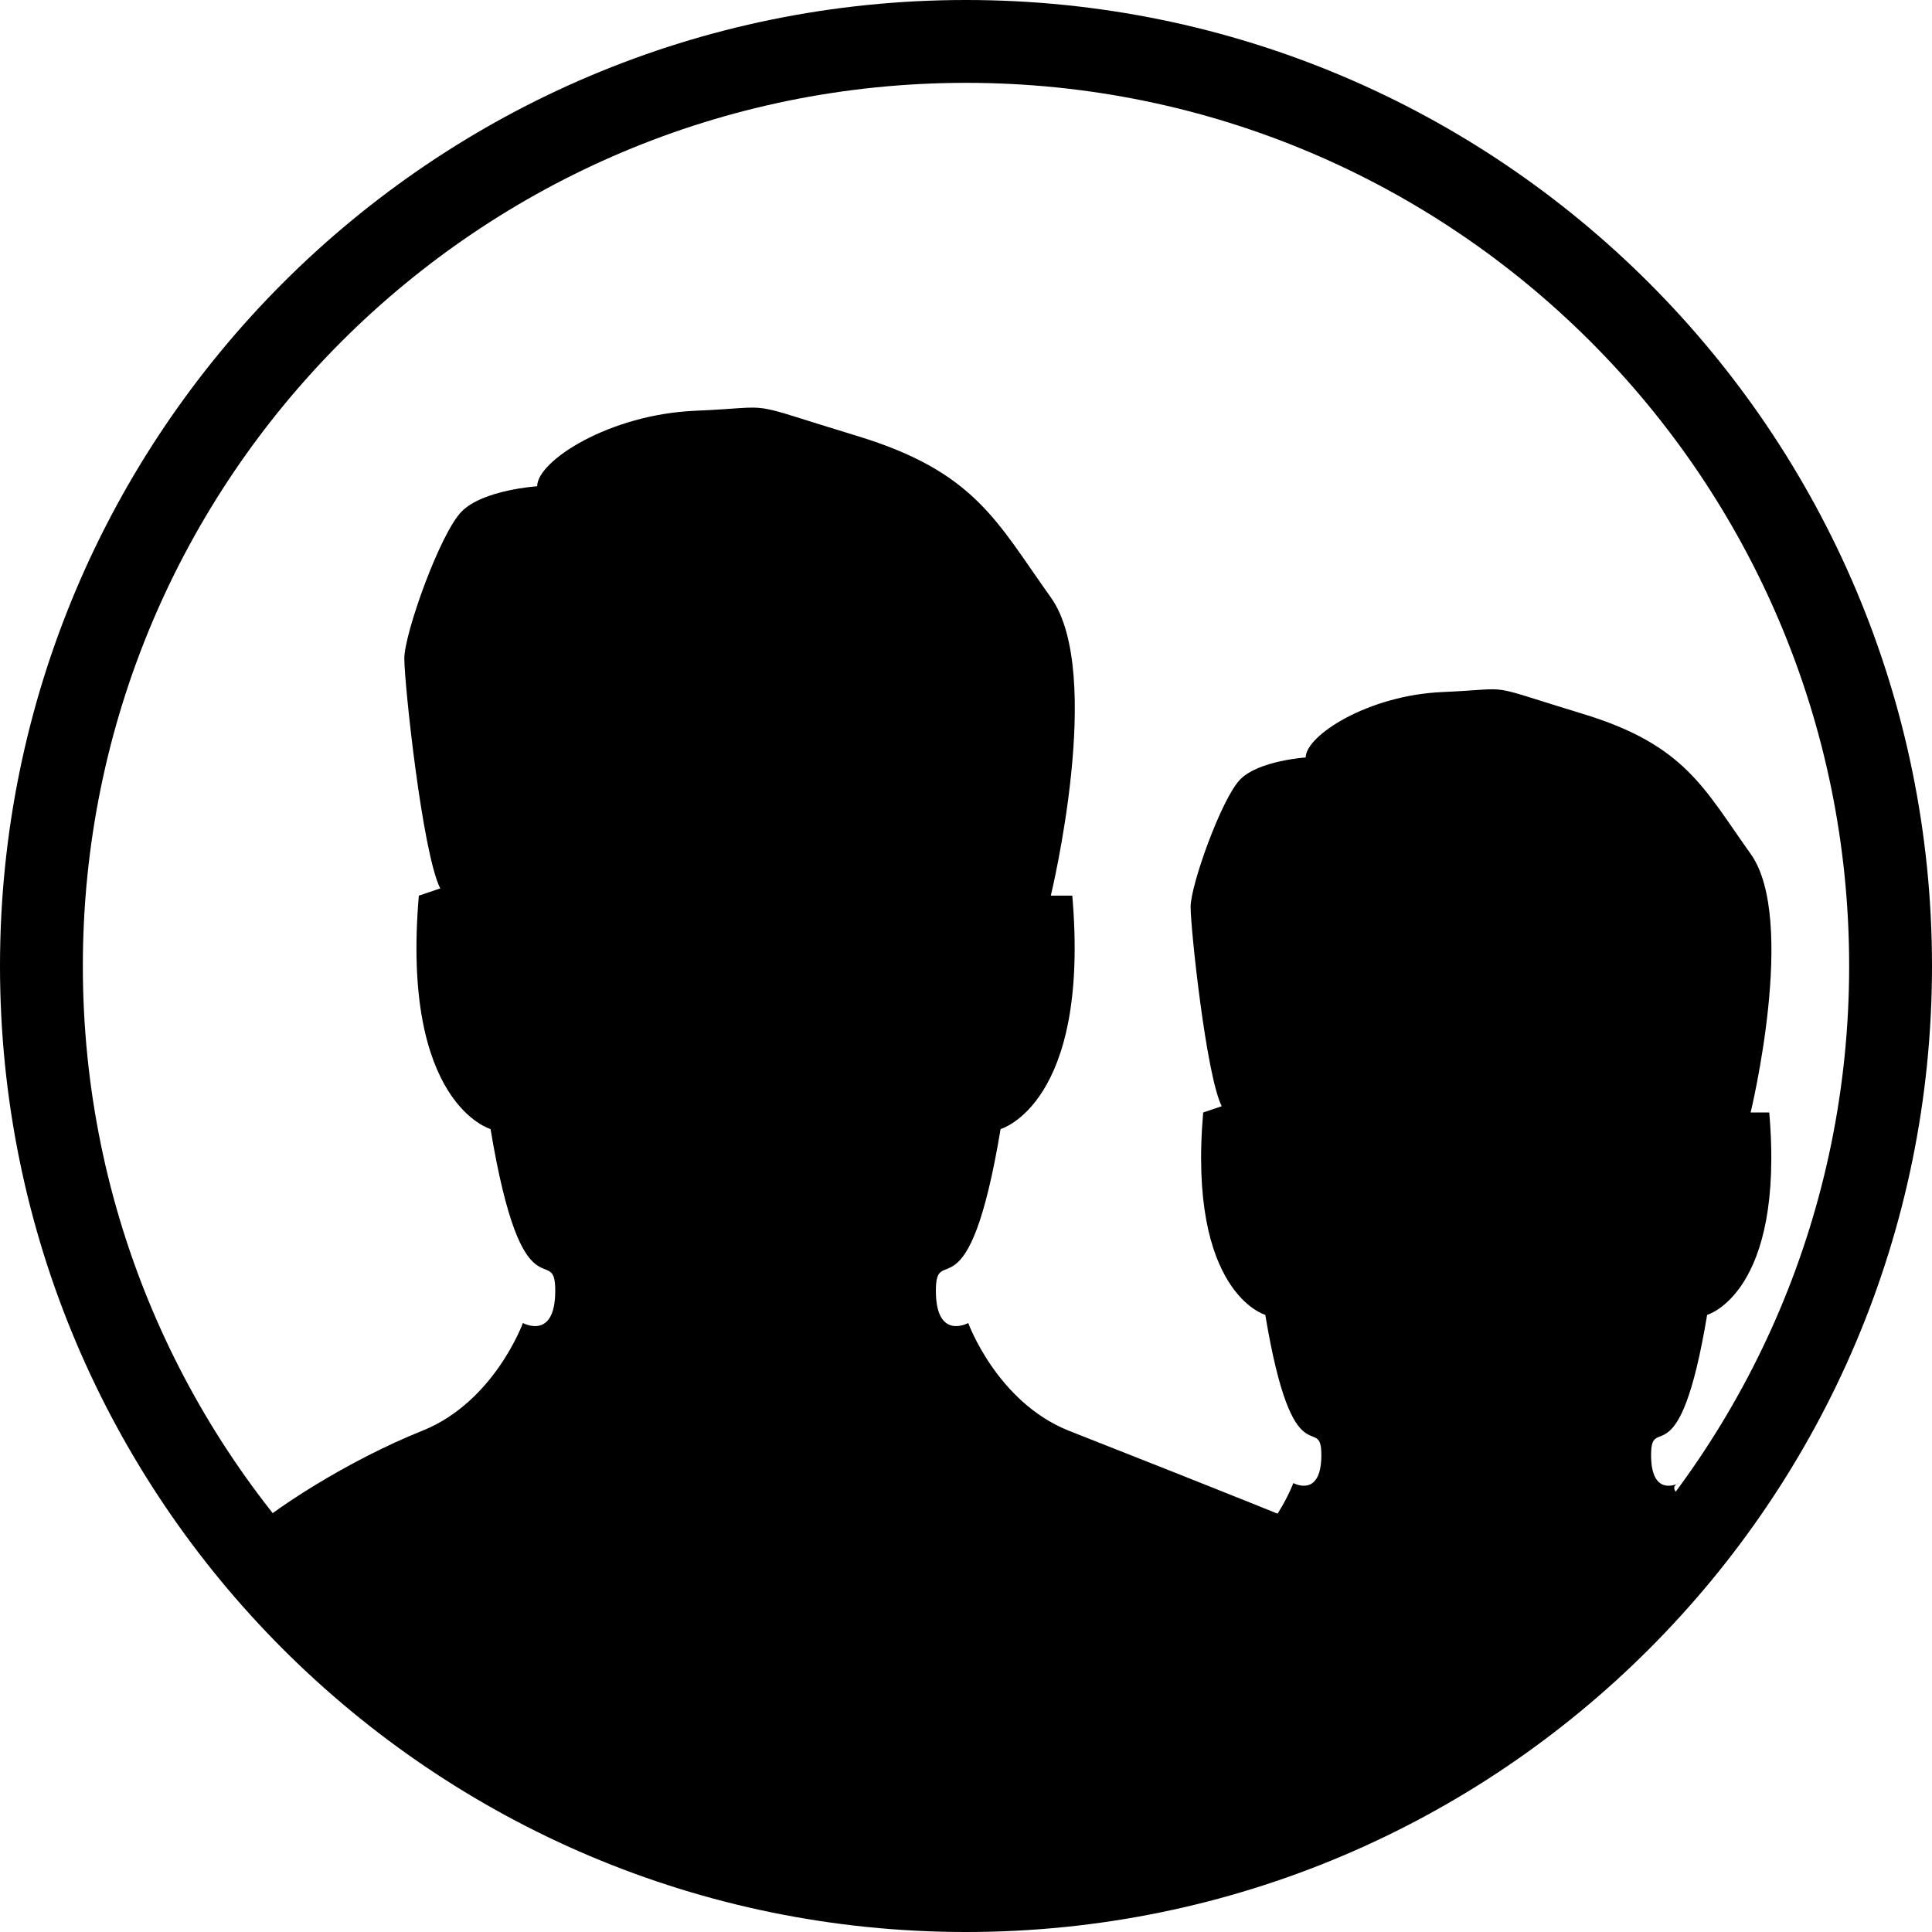 <svg width="583" height="583" viewBox="0 0 583 583" fill="none" xmlns="http://www.w3.org/2000/svg">
<g clip-path="url(#clip0_13_1206)">
<path d="M291.5 570.5C445.587 570.5 570.5 445.587 570.5 291.5C570.5 137.413 445.587 12.5 291.5 12.5C137.413 12.5 12.5 137.413 12.5 291.5C12.5 445.587 137.413 570.5 291.5 570.5Z" stroke="black" stroke-width="25"/>
<path d="M317.102 270.233C317.102 270.233 333.376 203.054 317.102 180.279C300.828 157.541 294.357 142.383 258.573 131.531C222.79 120.679 235.828 122.842 209.809 123.952C183.771 125.062 162.098 139.13 162.098 146.728C162.098 146.728 145.824 147.8 139.353 154.307C132.843 160.814 122.007 191.131 122.007 198.71C122.007 206.289 127.425 257.276 132.843 268.089L126.391 270.271C120.954 333.105 148.026 340.703 148.026 340.703C157.79 399.231 167.555 374.312 167.555 389.47C167.555 404.628 157.79 399.231 157.79 399.231C157.79 399.231 149.136 423.059 127.463 431.729C105.79 440.38 81.249 455.739 71.466 465.5C61.663 475.261 209.809 559.5 209.809 559.5L340.966 569C340.966 569 484.072 506.506 474.27 496.726C464.505 486.965 344.174 440.38 322.501 431.729C300.828 423.059 292.174 399.231 292.174 399.231C292.174 399.231 282.41 404.628 282.41 389.47C282.41 374.312 292.174 399.231 301.939 340.703C301.939 340.703 328.992 333.105 323.573 270.271H317.064L317.102 270.233Z" fill="black"/>
<path d="M528.282 335.671C528.282 335.671 542.38 277.418 528.282 257.668C514.184 237.952 508.578 224.808 477.58 215.398C446.582 205.988 457.876 207.863 435.337 208.826C412.78 209.788 394.005 221.986 394.005 228.575C394.005 228.575 379.908 229.505 374.302 235.147C368.663 240.79 359.275 267.078 359.275 273.65C359.275 280.223 363.969 324.435 368.663 333.812L363.073 335.704C358.363 390.189 381.815 396.778 381.815 396.778C390.274 447.529 398.732 425.921 398.732 439.065C398.732 452.209 390.274 447.529 390.274 447.529C390.274 447.529 382.777 468.191 364.002 475.709C345.227 483.211 241.003 523.606 232.528 532.07C224.036 540.534 204.5 555.5 204.5 555.5L452.966 528.5C452.966 528.5 515.179 488.481 506.688 480C498.229 471.536 536.74 464.501 517.966 457C499.191 449.482 506.688 447.529 506.688 447.529C506.688 447.529 498.229 452.209 498.229 439.065C498.229 425.921 506.688 447.529 515.146 396.778C515.146 396.778 538.582 390.189 533.888 335.704H528.249L528.282 335.671Z" fill="black"/>
</g>
<defs>
<clipPath id="clip0_13_1206">
<rect width="583" height="583" fill="white"/>
</clipPath>
</defs>
</svg>
